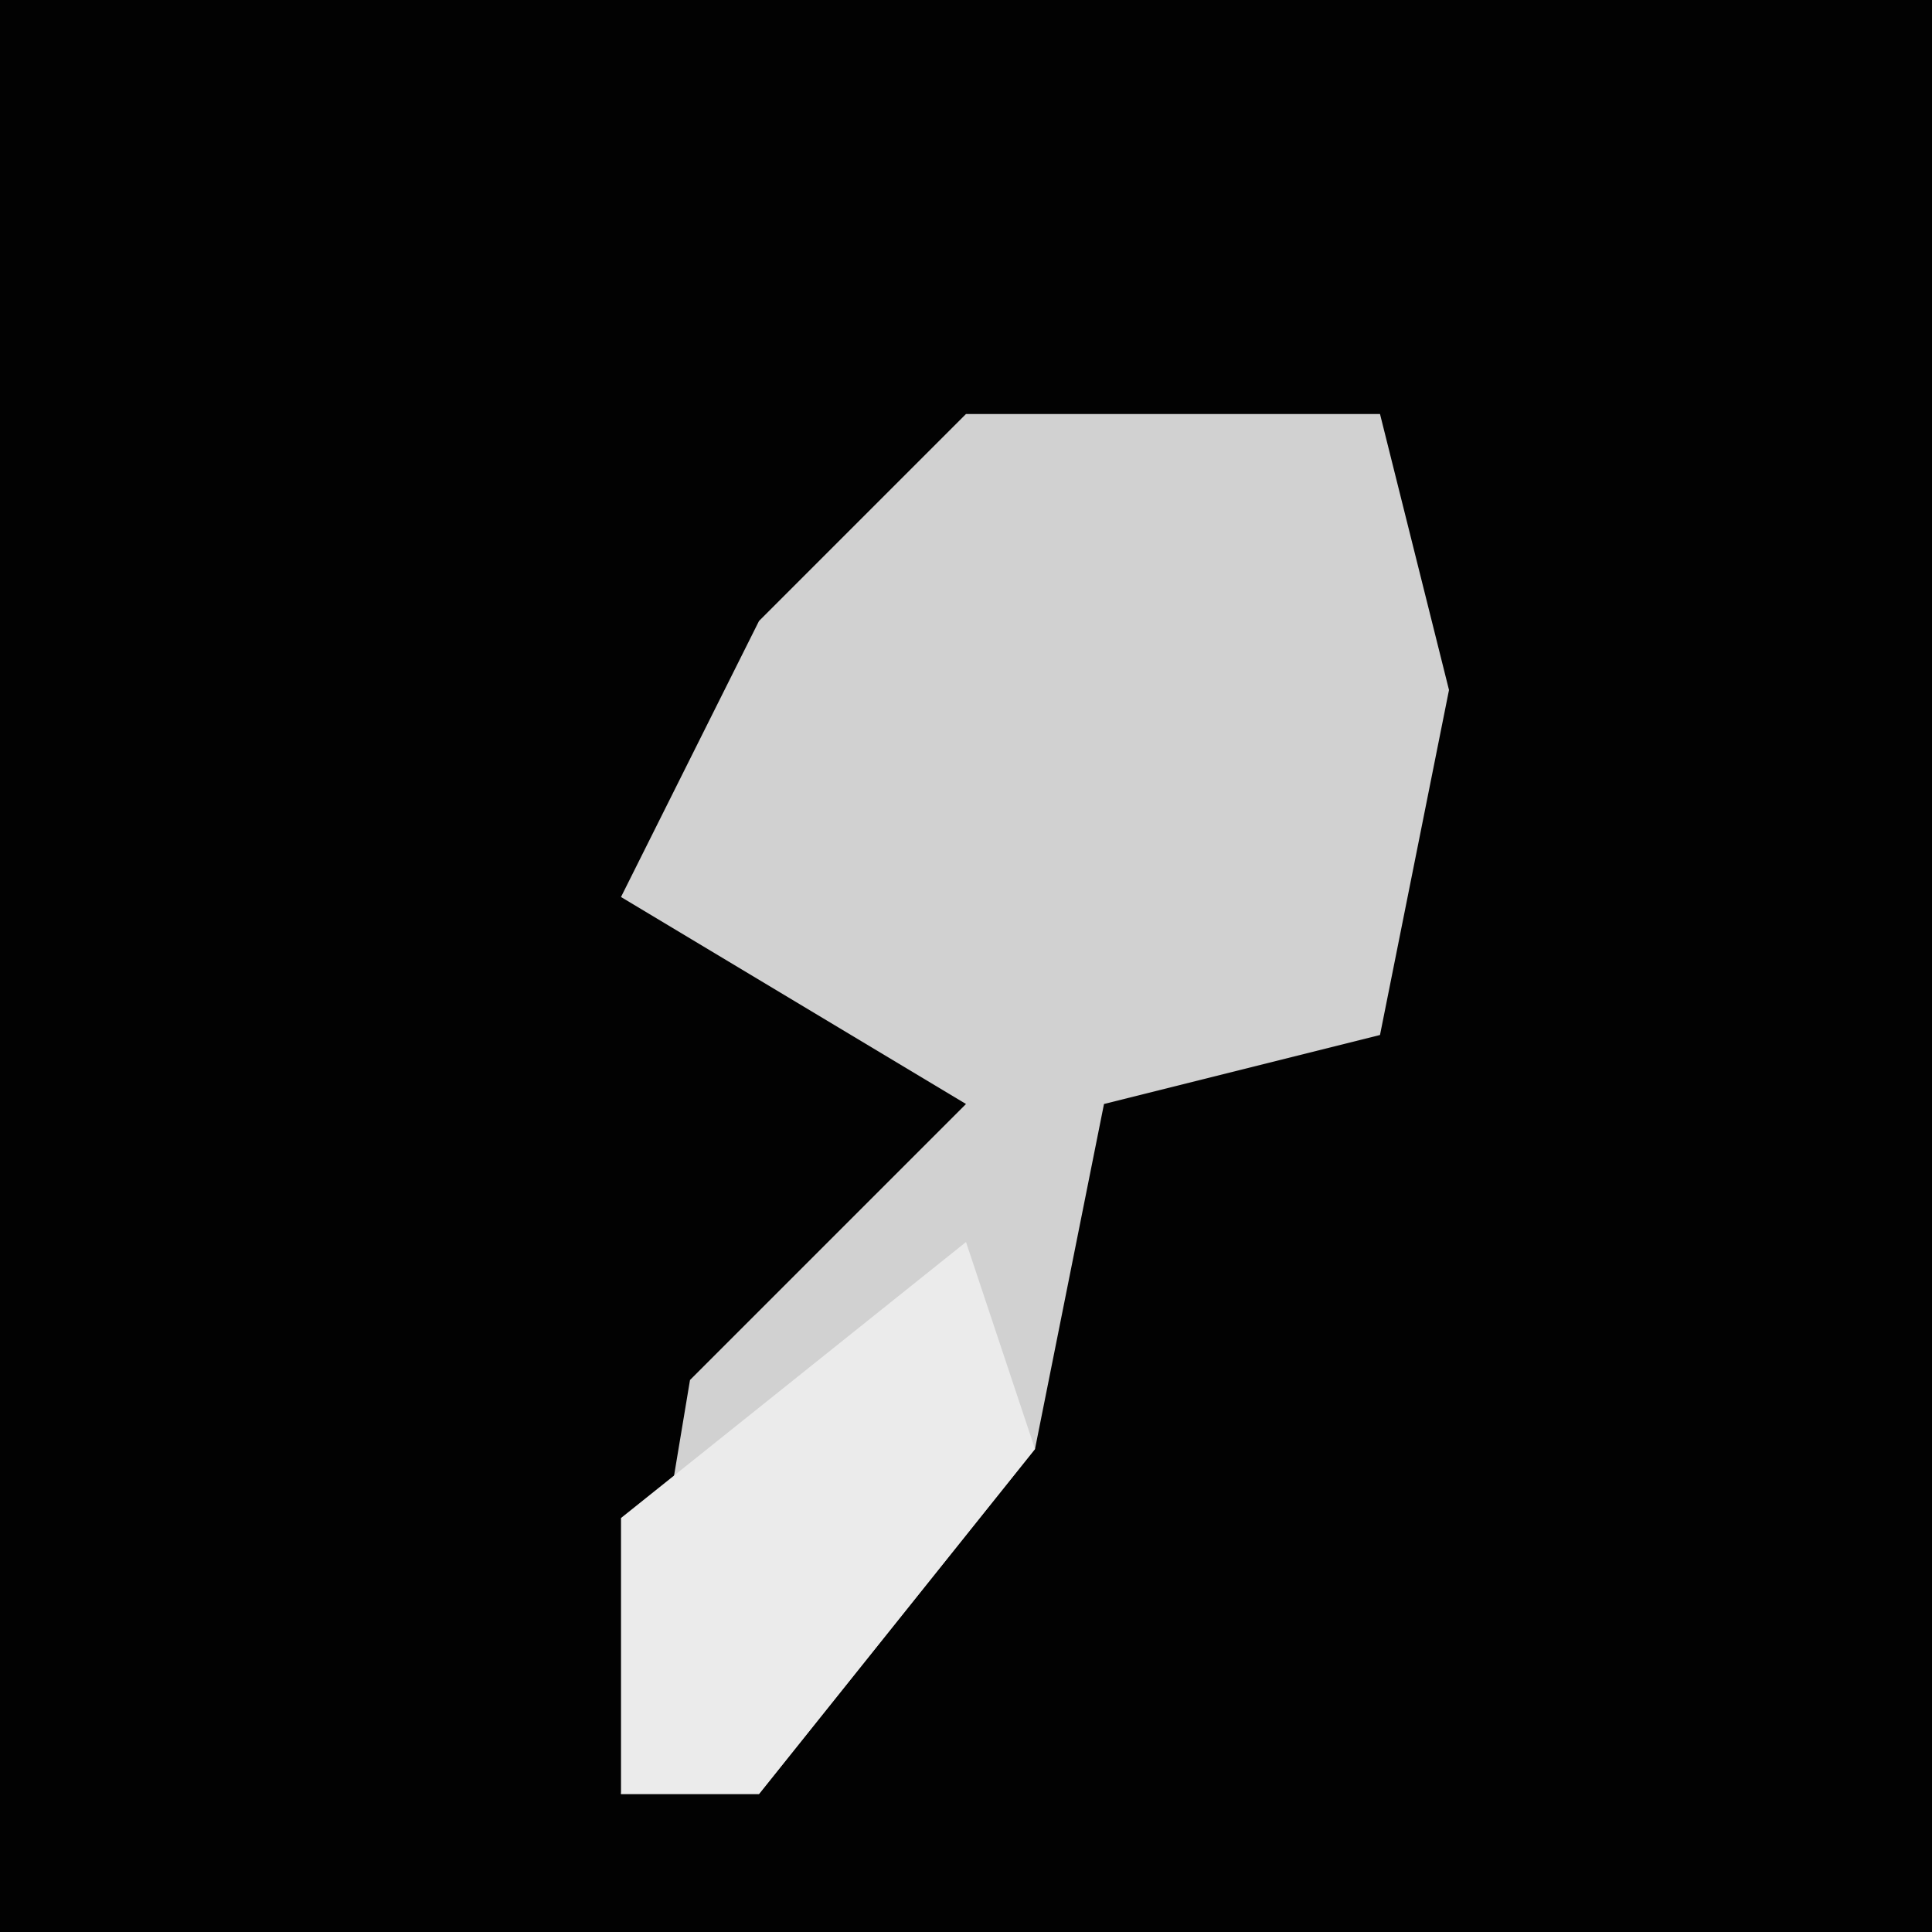<?xml version="1.0" encoding="UTF-8"?>
<svg version="1.1" xmlns="http://www.w3.org/2000/svg" width="28" height="28">
<path d="M0,0 L28,0 L28,28 L0,28 Z " fill="#020202" transform="translate(0,0)"/>
<path d="M0,0 L6,0 L7,4 L6,9 L2,10 L1,15 L-3,20 L-5,20 L-4,14 L0,10 L-5,7 L-3,3 Z " fill="#D1D1D1" transform="translate(14,6)"/>
<path d="M0,0 L1,3 L-3,8 L-5,8 L-5,4 Z " fill="#EBEBEB" transform="translate(14,18)"/>
</svg>
